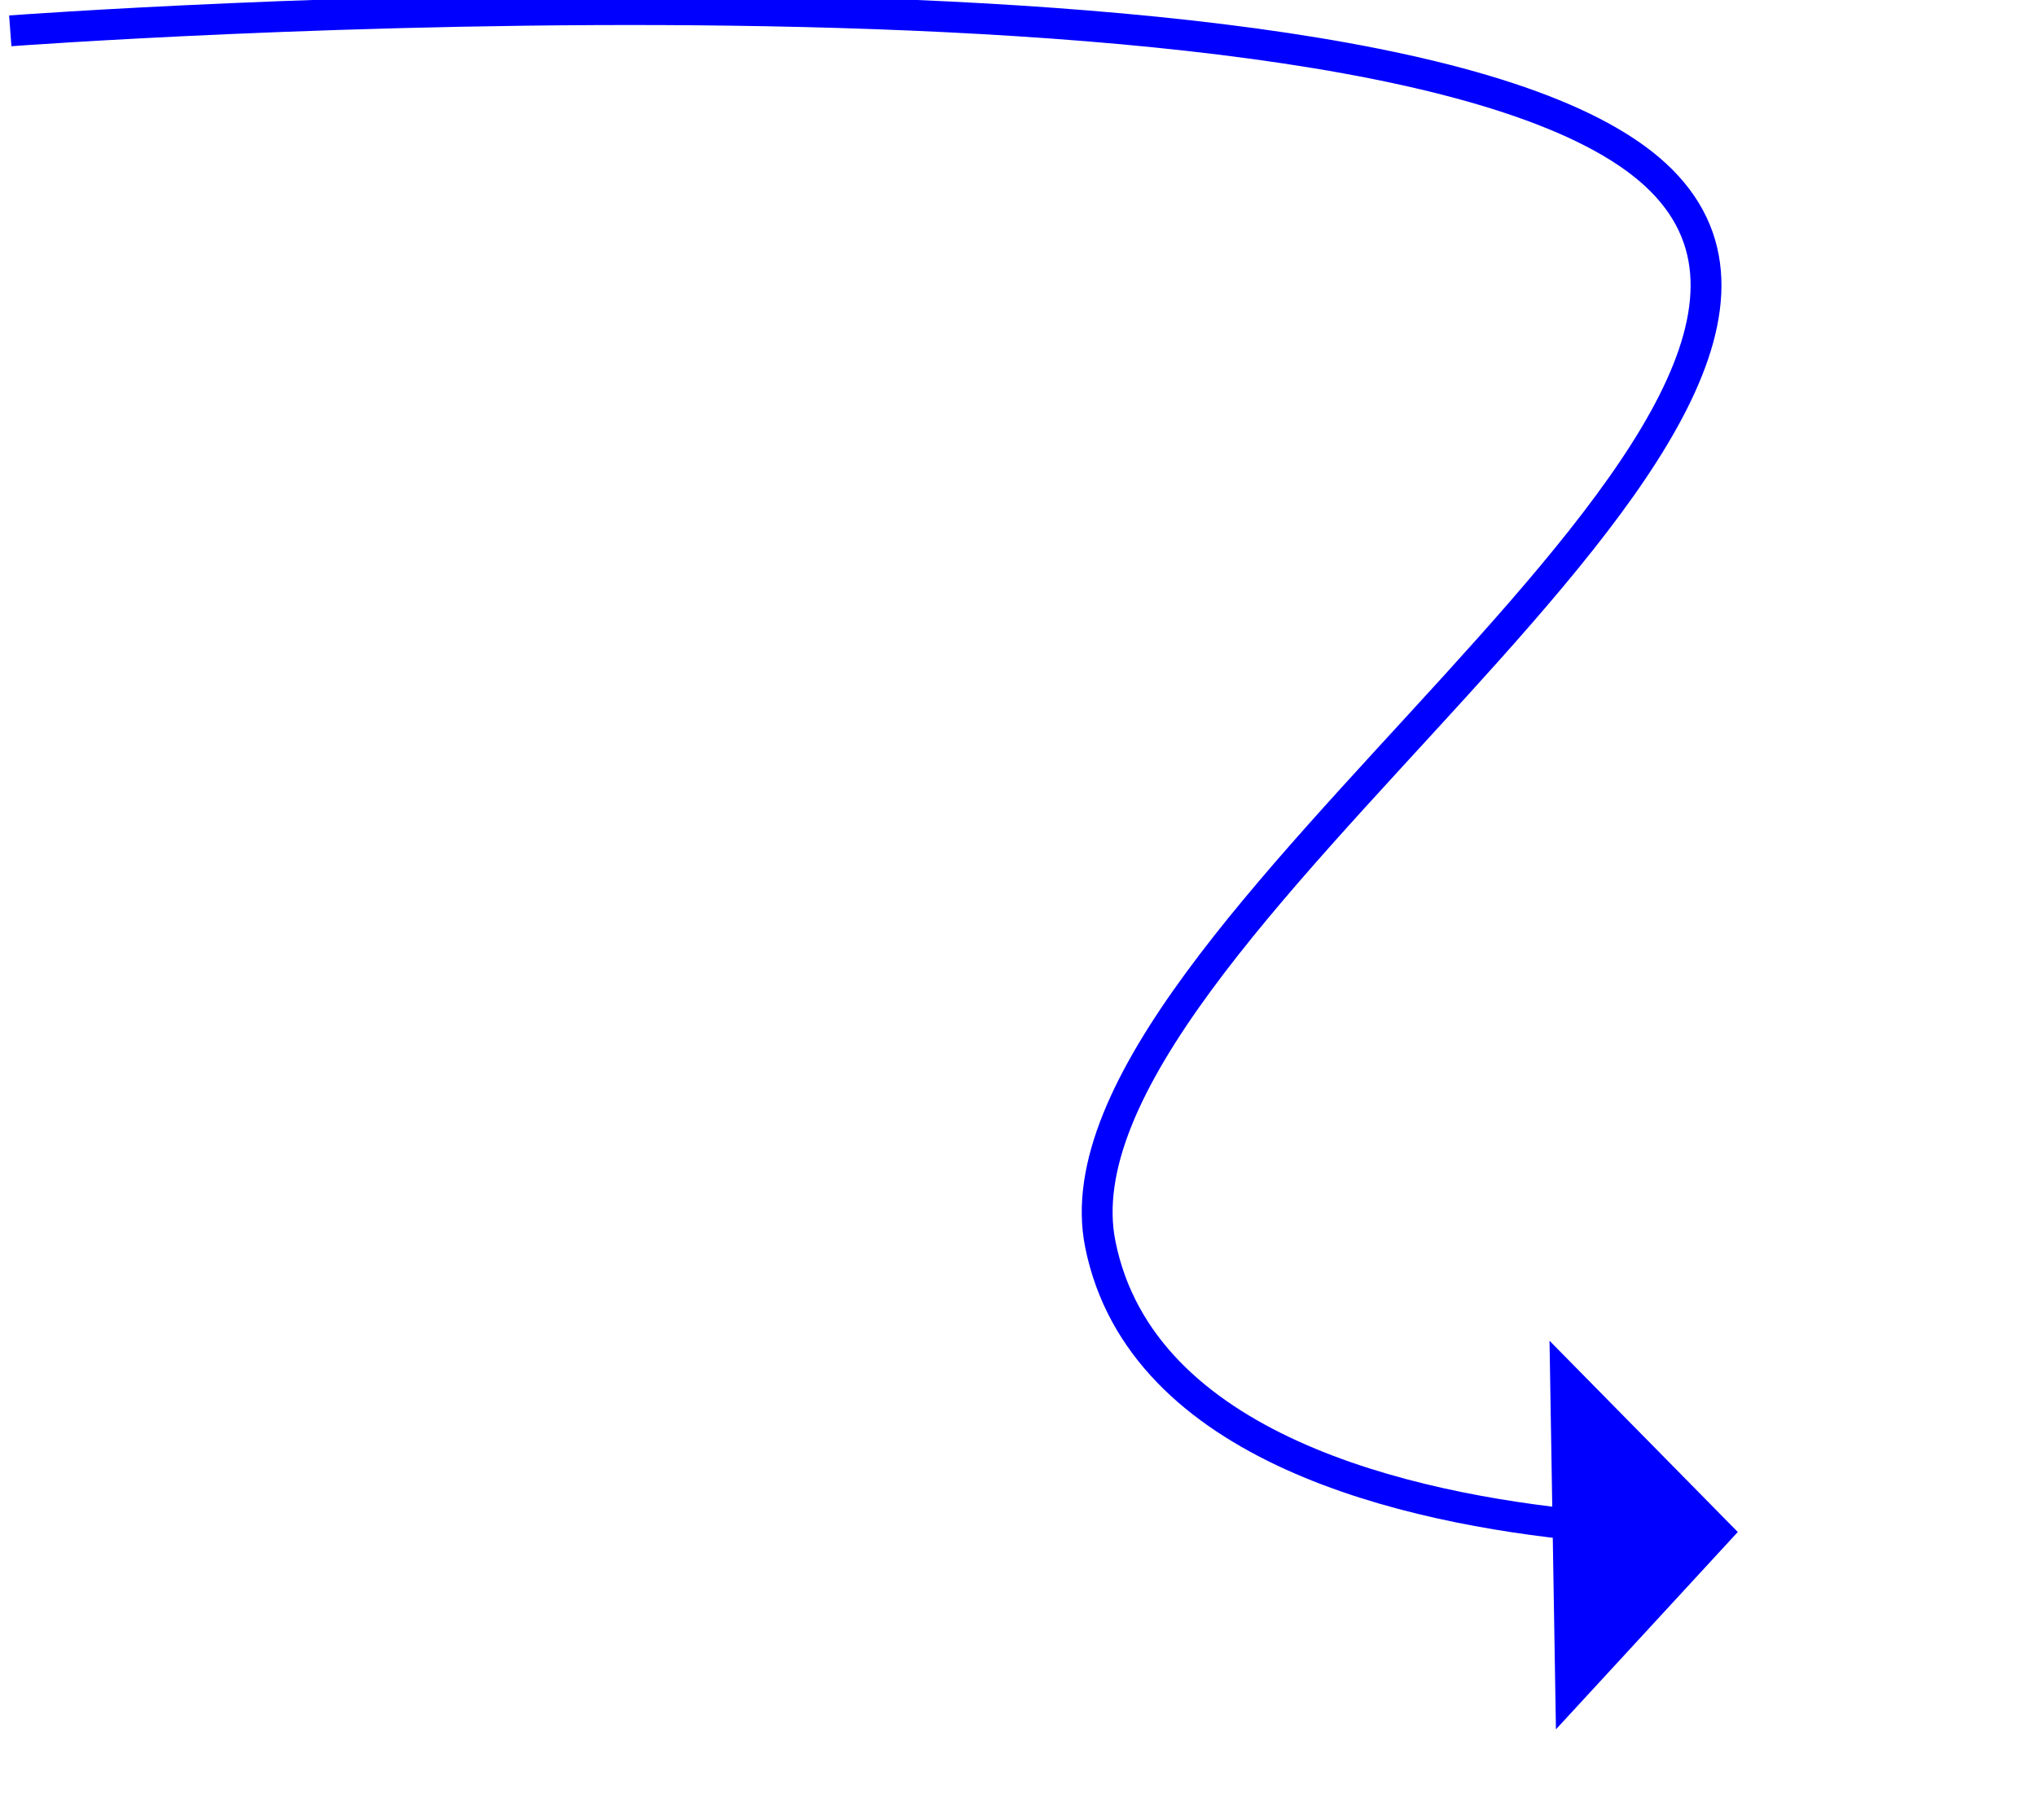 ﻿<?xml version="1.0" encoding="utf-8"?>
<svg version="1.1" xmlns:xlink="http://www.w3.org/1999/xlink" width="66px" height="59px" xmlns="http://www.w3.org/2000/svg">
  <g transform="matrix(1 0 0 1 -326 -3329 )">
    <path d="M 0.333 1  C 0.333 1  45 -2.333  53.667 5.667  C 62.333 13.667  33.667 30.333  35.667 40.333  C 36.994 46.968  45.658 48.908  51.339 49.461  " stroke-width="1" stroke="#0000ff" fill="none" transform="matrix(1 0 0 1 326 3329 )" />
    <path d="M 50.438 56.065  L 56.333 49.667  L 50.23 43.467  L 50.438 56.065  Z " fill-rule="nonzero" fill="#0000ff" stroke="none" transform="matrix(1 0 0 1 326 3329 )" />
  </g>
</svg>